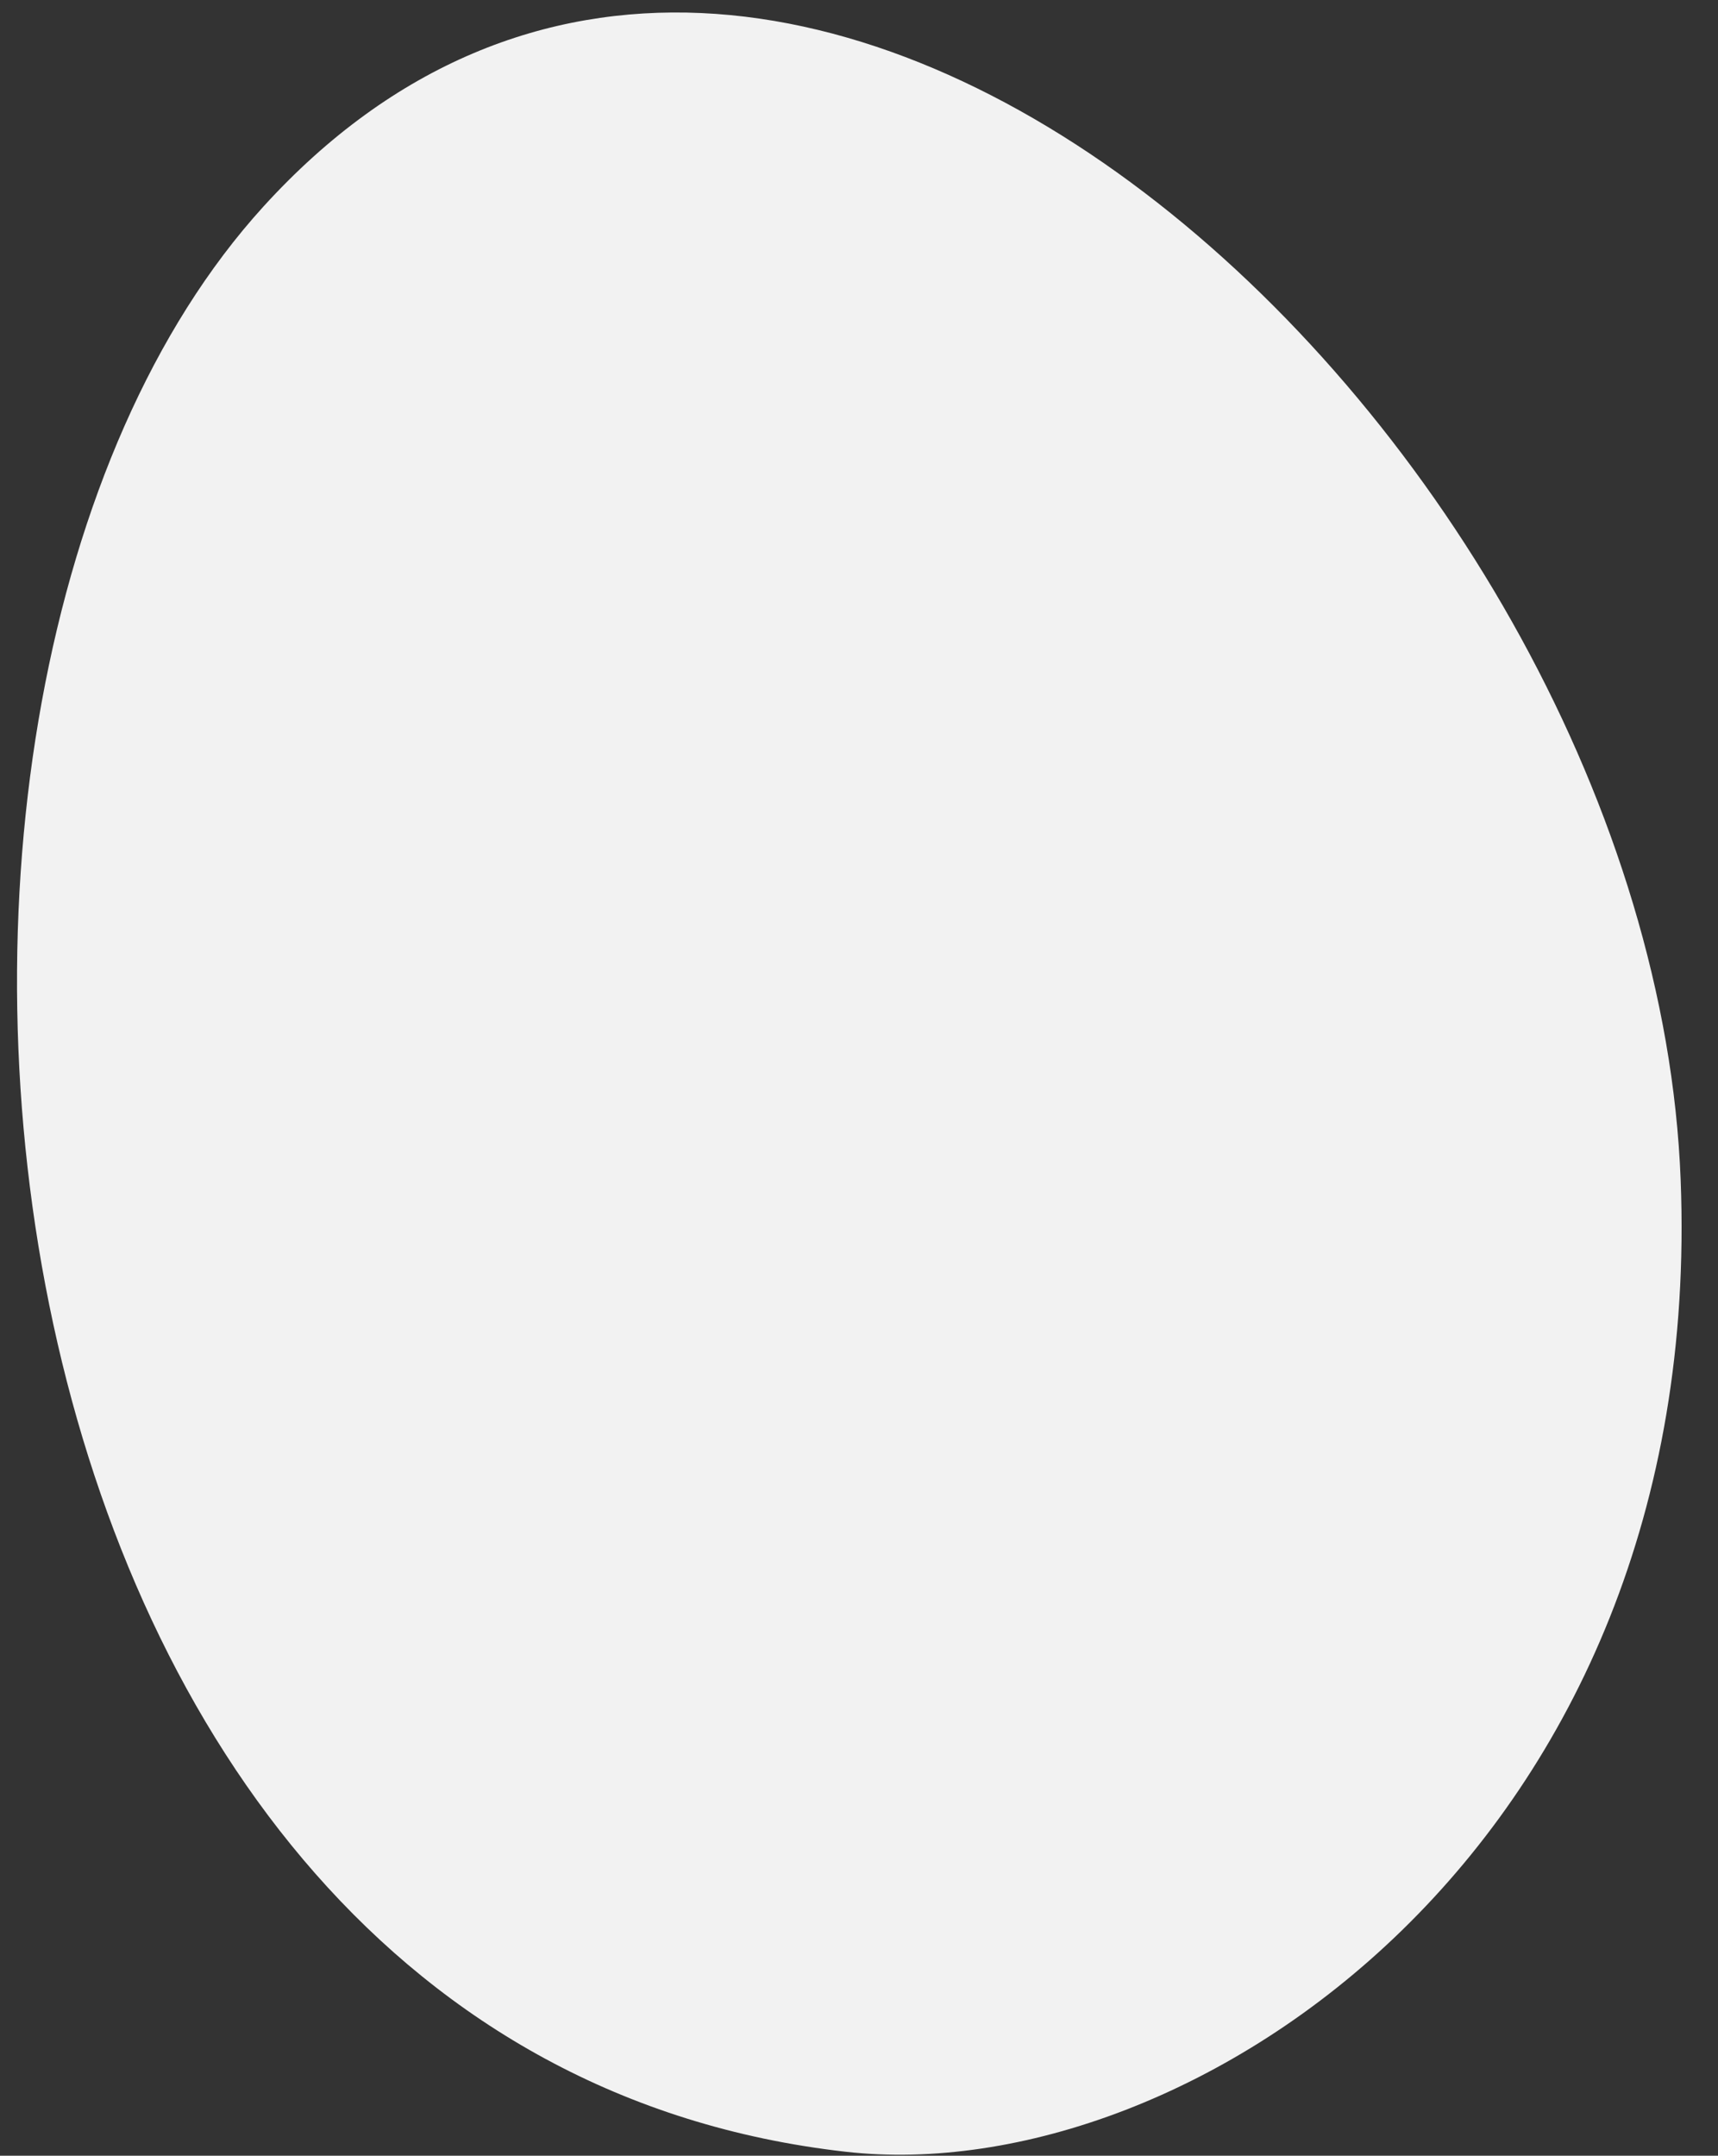<svg id="Layer_1" data-name="Layer 1" xmlns="http://www.w3.org/2000/svg" viewBox="0 0 236 296"><rect x="0" y="0" width="236" height="296" fill="#333333" stroke="none"/><defs><style>.cls-1{fill:#f2f2f2;}</style></defs><title>process</title><path id="Path_602" data-name="Path 602" class="cls-1" d="M230.87,162c3.55,91.24-67.17,138.86-114.75,133.45C-6.59,281.52-24.68,95.26,36.17,28.38,108-50.58,227,61.35,230.87,162Z"/></svg>